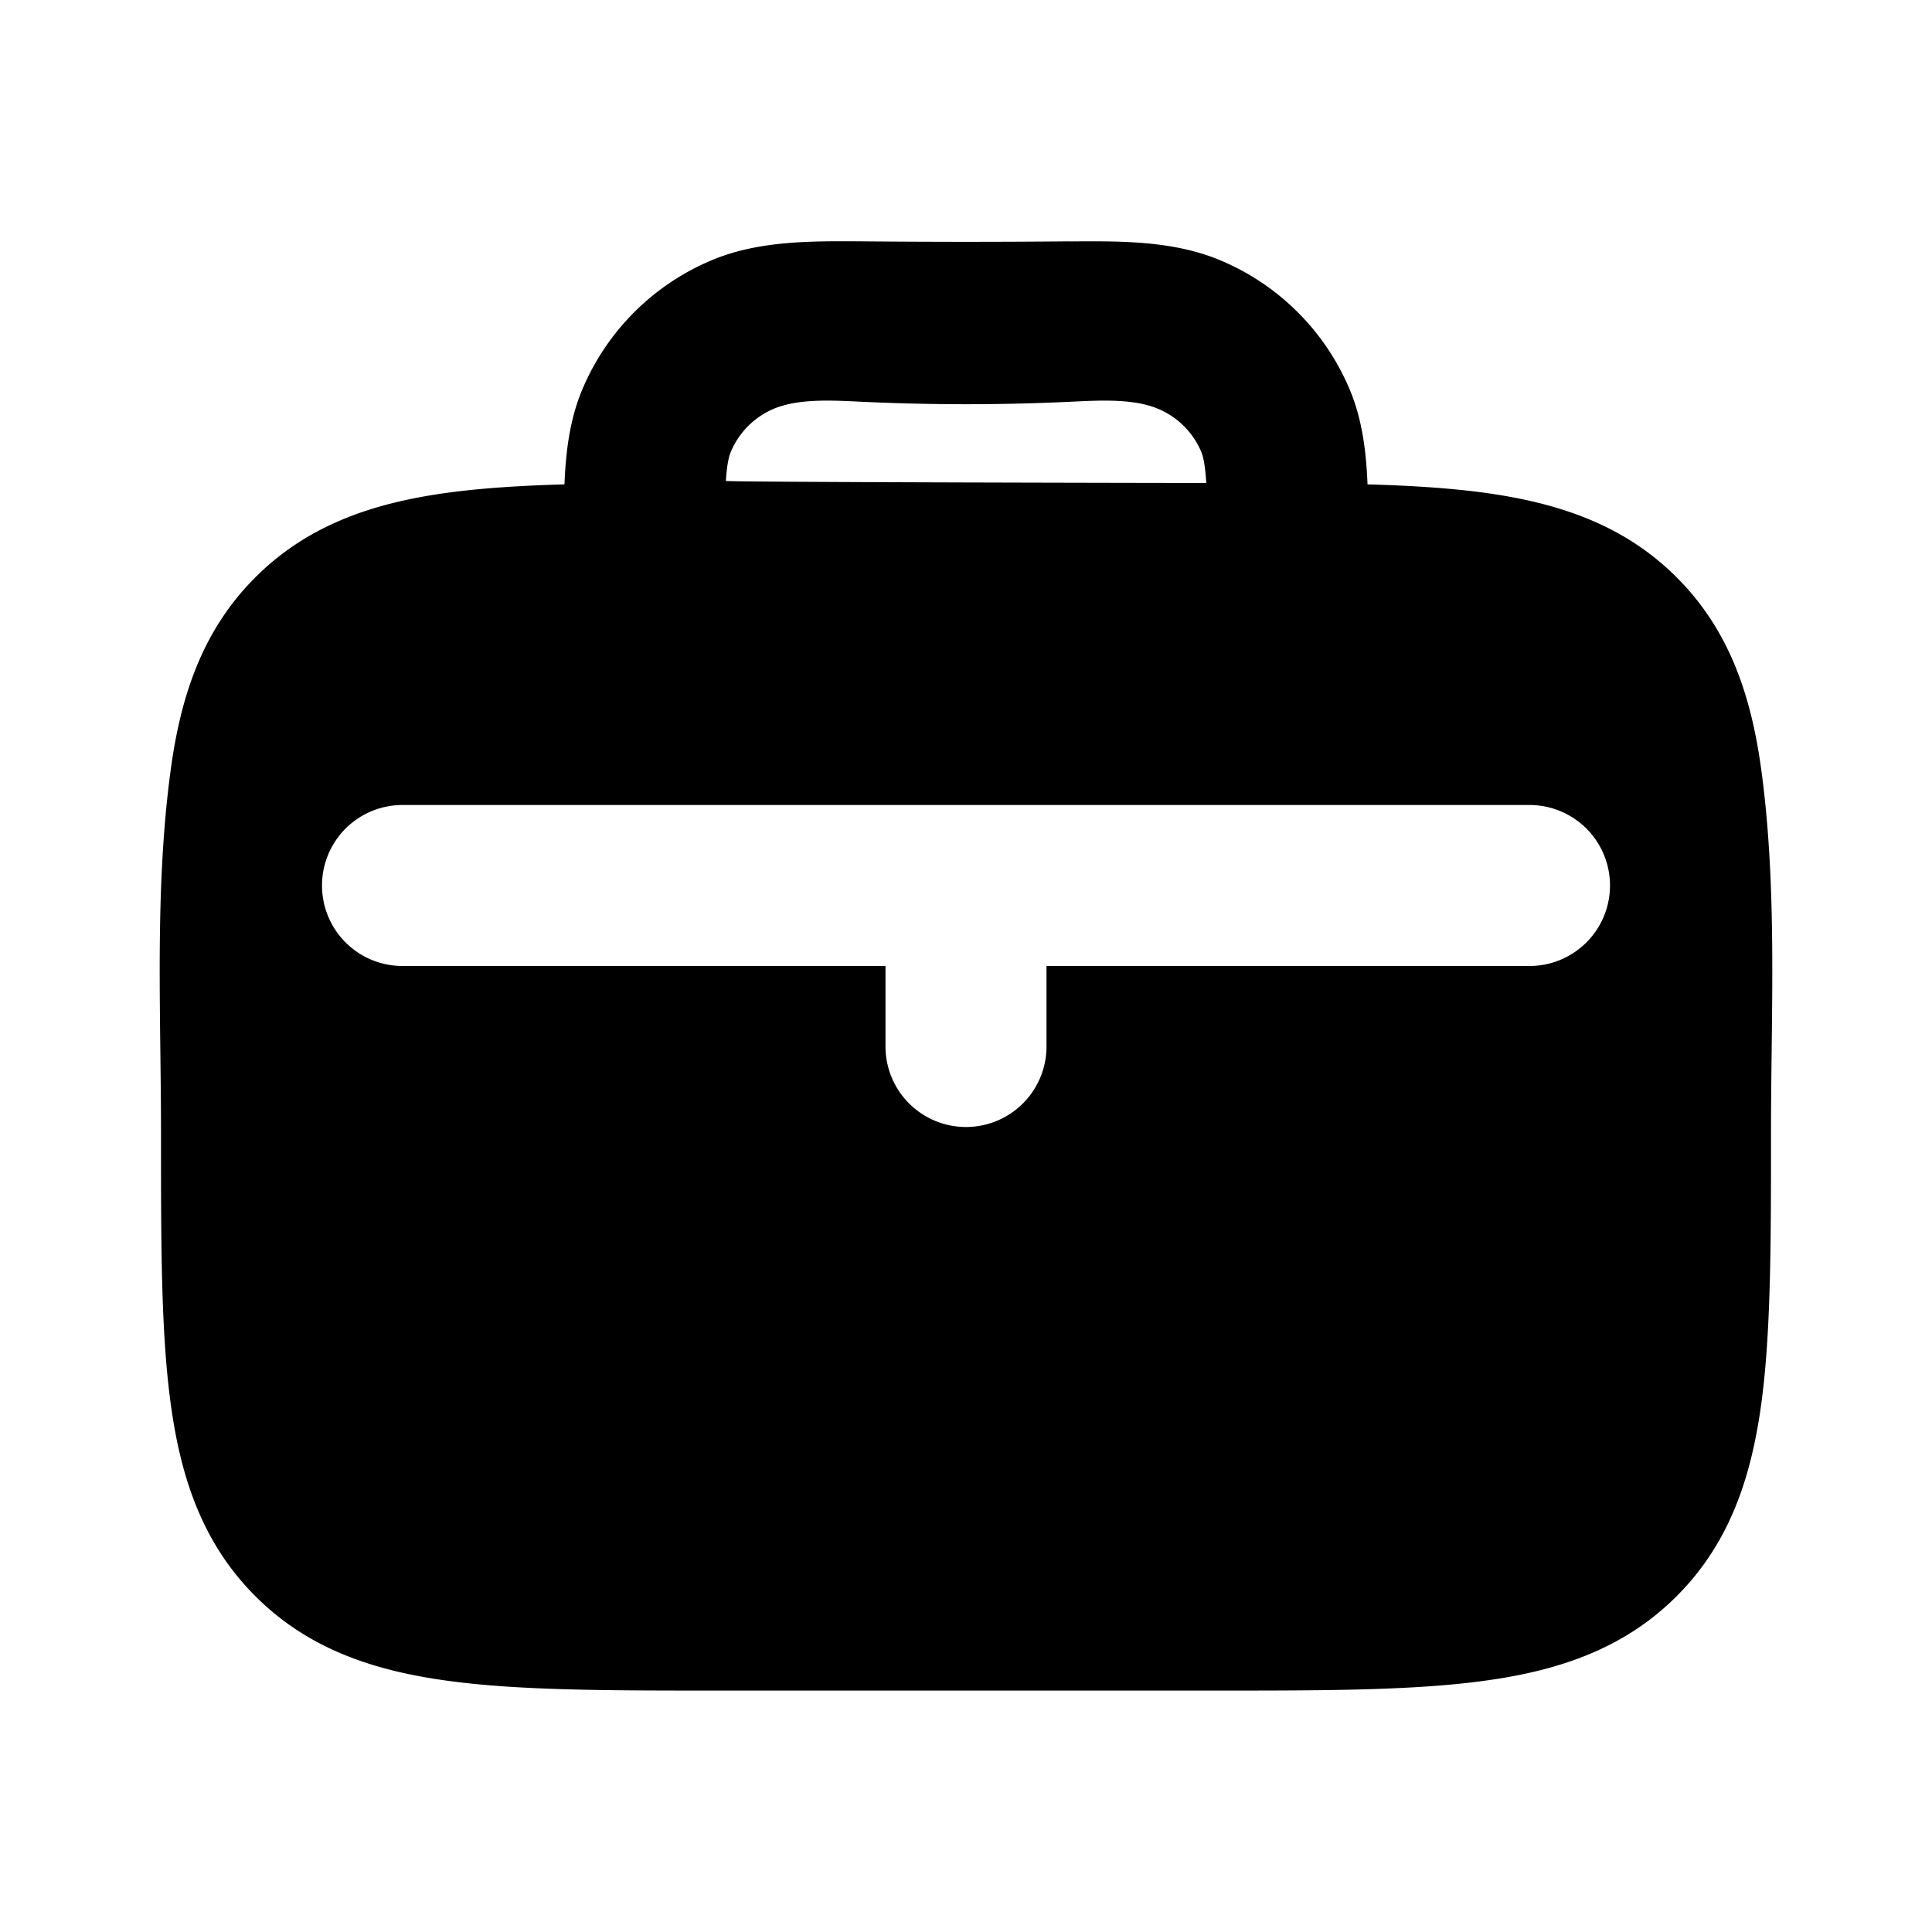 <svg xmlns="http://www.w3.org/2000/svg" width="24" height="24" viewBox="0 0 24 24" fill="none">
    <path fill="currentColor" fill-rule="evenodd" d="M13.293 2.999c.624-.005 1.276-.01 1.855.23a3 3 0 0 1 1.624 1.623c.153.37.2.768.216 1.165.533.015 1.012.045 1.437.102.928.125 1.747.397 2.403 1.053.657.656.928 1.475 1.053 2.403.155 1.152.141 2.326.127 3.493-.004.335-.008.67-.008 1.003 0 1.354 0 2.47-.119 3.354-.125.928-.396 1.747-1.053 2.403-.656.657-1.475.929-2.403 1.053-.884.12-2 .12-3.354.12H8.929c-1.354 0-2.47 0-3.354-.12-.928-.124-1.747-.396-2.403-1.053-.657-.656-.929-1.475-1.053-2.403-.12-.884-.119-2-.119-3.354 0-.333-.004-.668-.008-1.003-.014-1.167-.028-2.341.127-3.493.124-.928.396-1.747 1.053-2.403.656-.656 1.475-.928 2.403-1.053.425-.057.904-.087 1.437-.102.016-.397.063-.796.216-1.165a3 3 0 0 1 1.624-1.624c.579-.24 1.231-.234 1.855-.23.862.008 1.724.008 2.586 0M14.985 6c-.015-.242-.043-.34-.061-.383a1 1 0 0 0-.541-.54c-.299-.124-.696-.105-1.05-.088-.885.043-1.782.043-2.666 0-.354-.017-.751-.036-1.05.087a1 1 0 0 0-.54.541c-.018.042-.045.129-.06.357-.001.017 5.968.026 5.968.026M4 11a1 1 0 0 1 1-1h14a1 1 0 1 1 0 2h-6v1a1 1 0 1 1-2 0v-1H5a1 1 0 0 1-1-1" clip-rule="evenodd"/>
</svg>